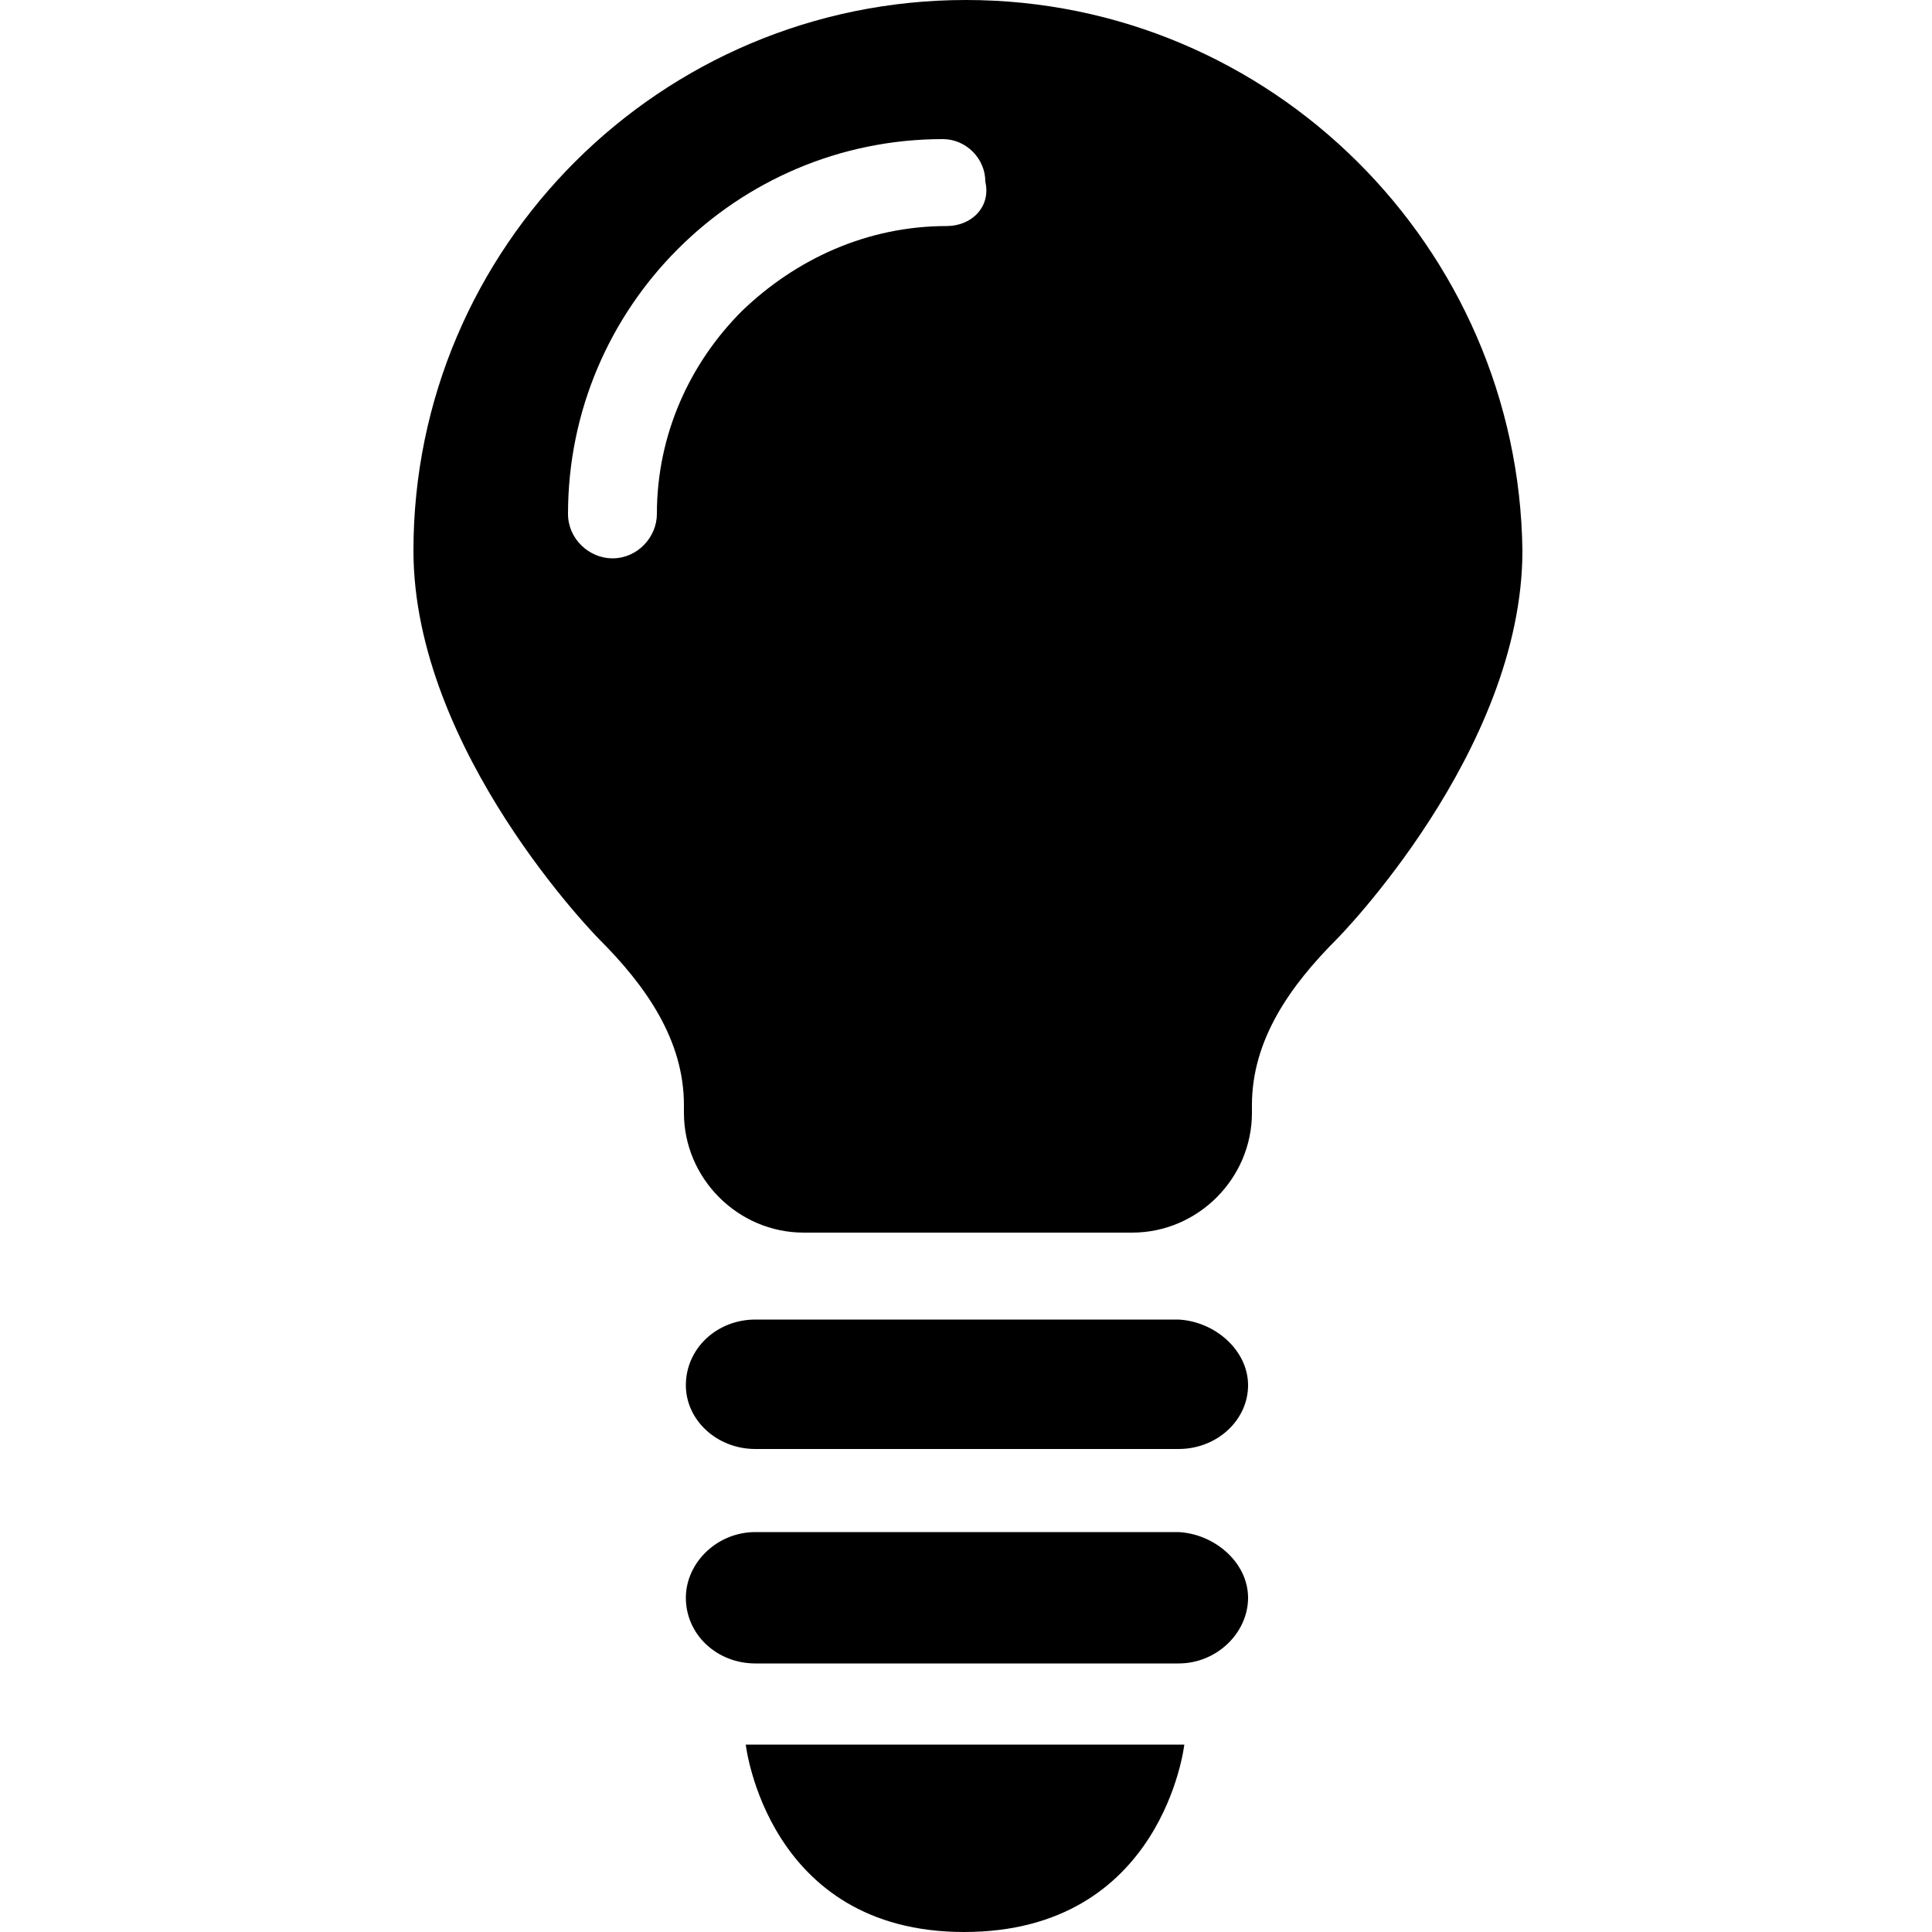 <?xml version="1.0" encoding="utf-8"?>
<!-- Generator: Adobe Illustrator 19.1.0, SVG Export Plug-In . SVG Version: 6.00 Build 0)  -->
<svg version="1.1" id="Layer_1" xmlns="http://www.w3.org/2000/svg" xmlns:xlink="http://www.w3.org/1999/xlink" x="0px" y="0px"
	 viewBox="-269 191 100 100" style="enable-background:new -269 191 100 100;" xml:space="preserve">
<g>
	<path d="M-219,191c-15.8,0-28.6,12.8-28.6,28.5c0,10.4,9.6,20.1,9.6,20.1c2.4,2.4,4.4,5.2,4.4,8.6v0.4c0,3.4,2.8,6.2,6.2,6.2h17
		c3.4,0,6.2-2.8,6.2-6.2v-0.4c0-3.4,2-6.2,4.4-8.6c0,0,9.6-9.7,9.6-20.1C-190.4,203.8-203.2,191-219,191 M-220,202.7
		c-4.1,0-7.8,1.7-10.6,4.4c-2.7,2.7-4.4,6.4-4.4,10.5c0,1.2-1,2.3-2.3,2.3c-1.2,0-2.3-1-2.3-2.3c0-10.7,8.7-19.4,19.4-19.4
		c1.2,0,2.2,1,2.2,2.2C-217.7,201.7-218.7,202.7-220,202.7"/>
	<path d="M-204.4,262.7c0,1.8-1.6,3.3-3.6,3.3h-21.9c-2,0-3.6-1.5-3.6-3.3c0-1.9,1.6-3.4,3.6-3.4h21.9
		C-206.1,259.4-204.4,260.9-204.4,262.7"/>
	<path d="M-204.4,273.7c0,1.8-1.6,3.4-3.6,3.4h-21.9c-2,0-3.6-1.5-3.6-3.4c0-1.8,1.6-3.4,3.6-3.4h21.9
		C-206.1,270.4-204.4,271.9-204.4,273.7"/>
	<path d="M-230.4,281.3h22.7c0,0-1.1,9.7-11.4,9.7C-229.3,291-230.4,281.3-230.4,281.3"/>
</g>
</svg>
